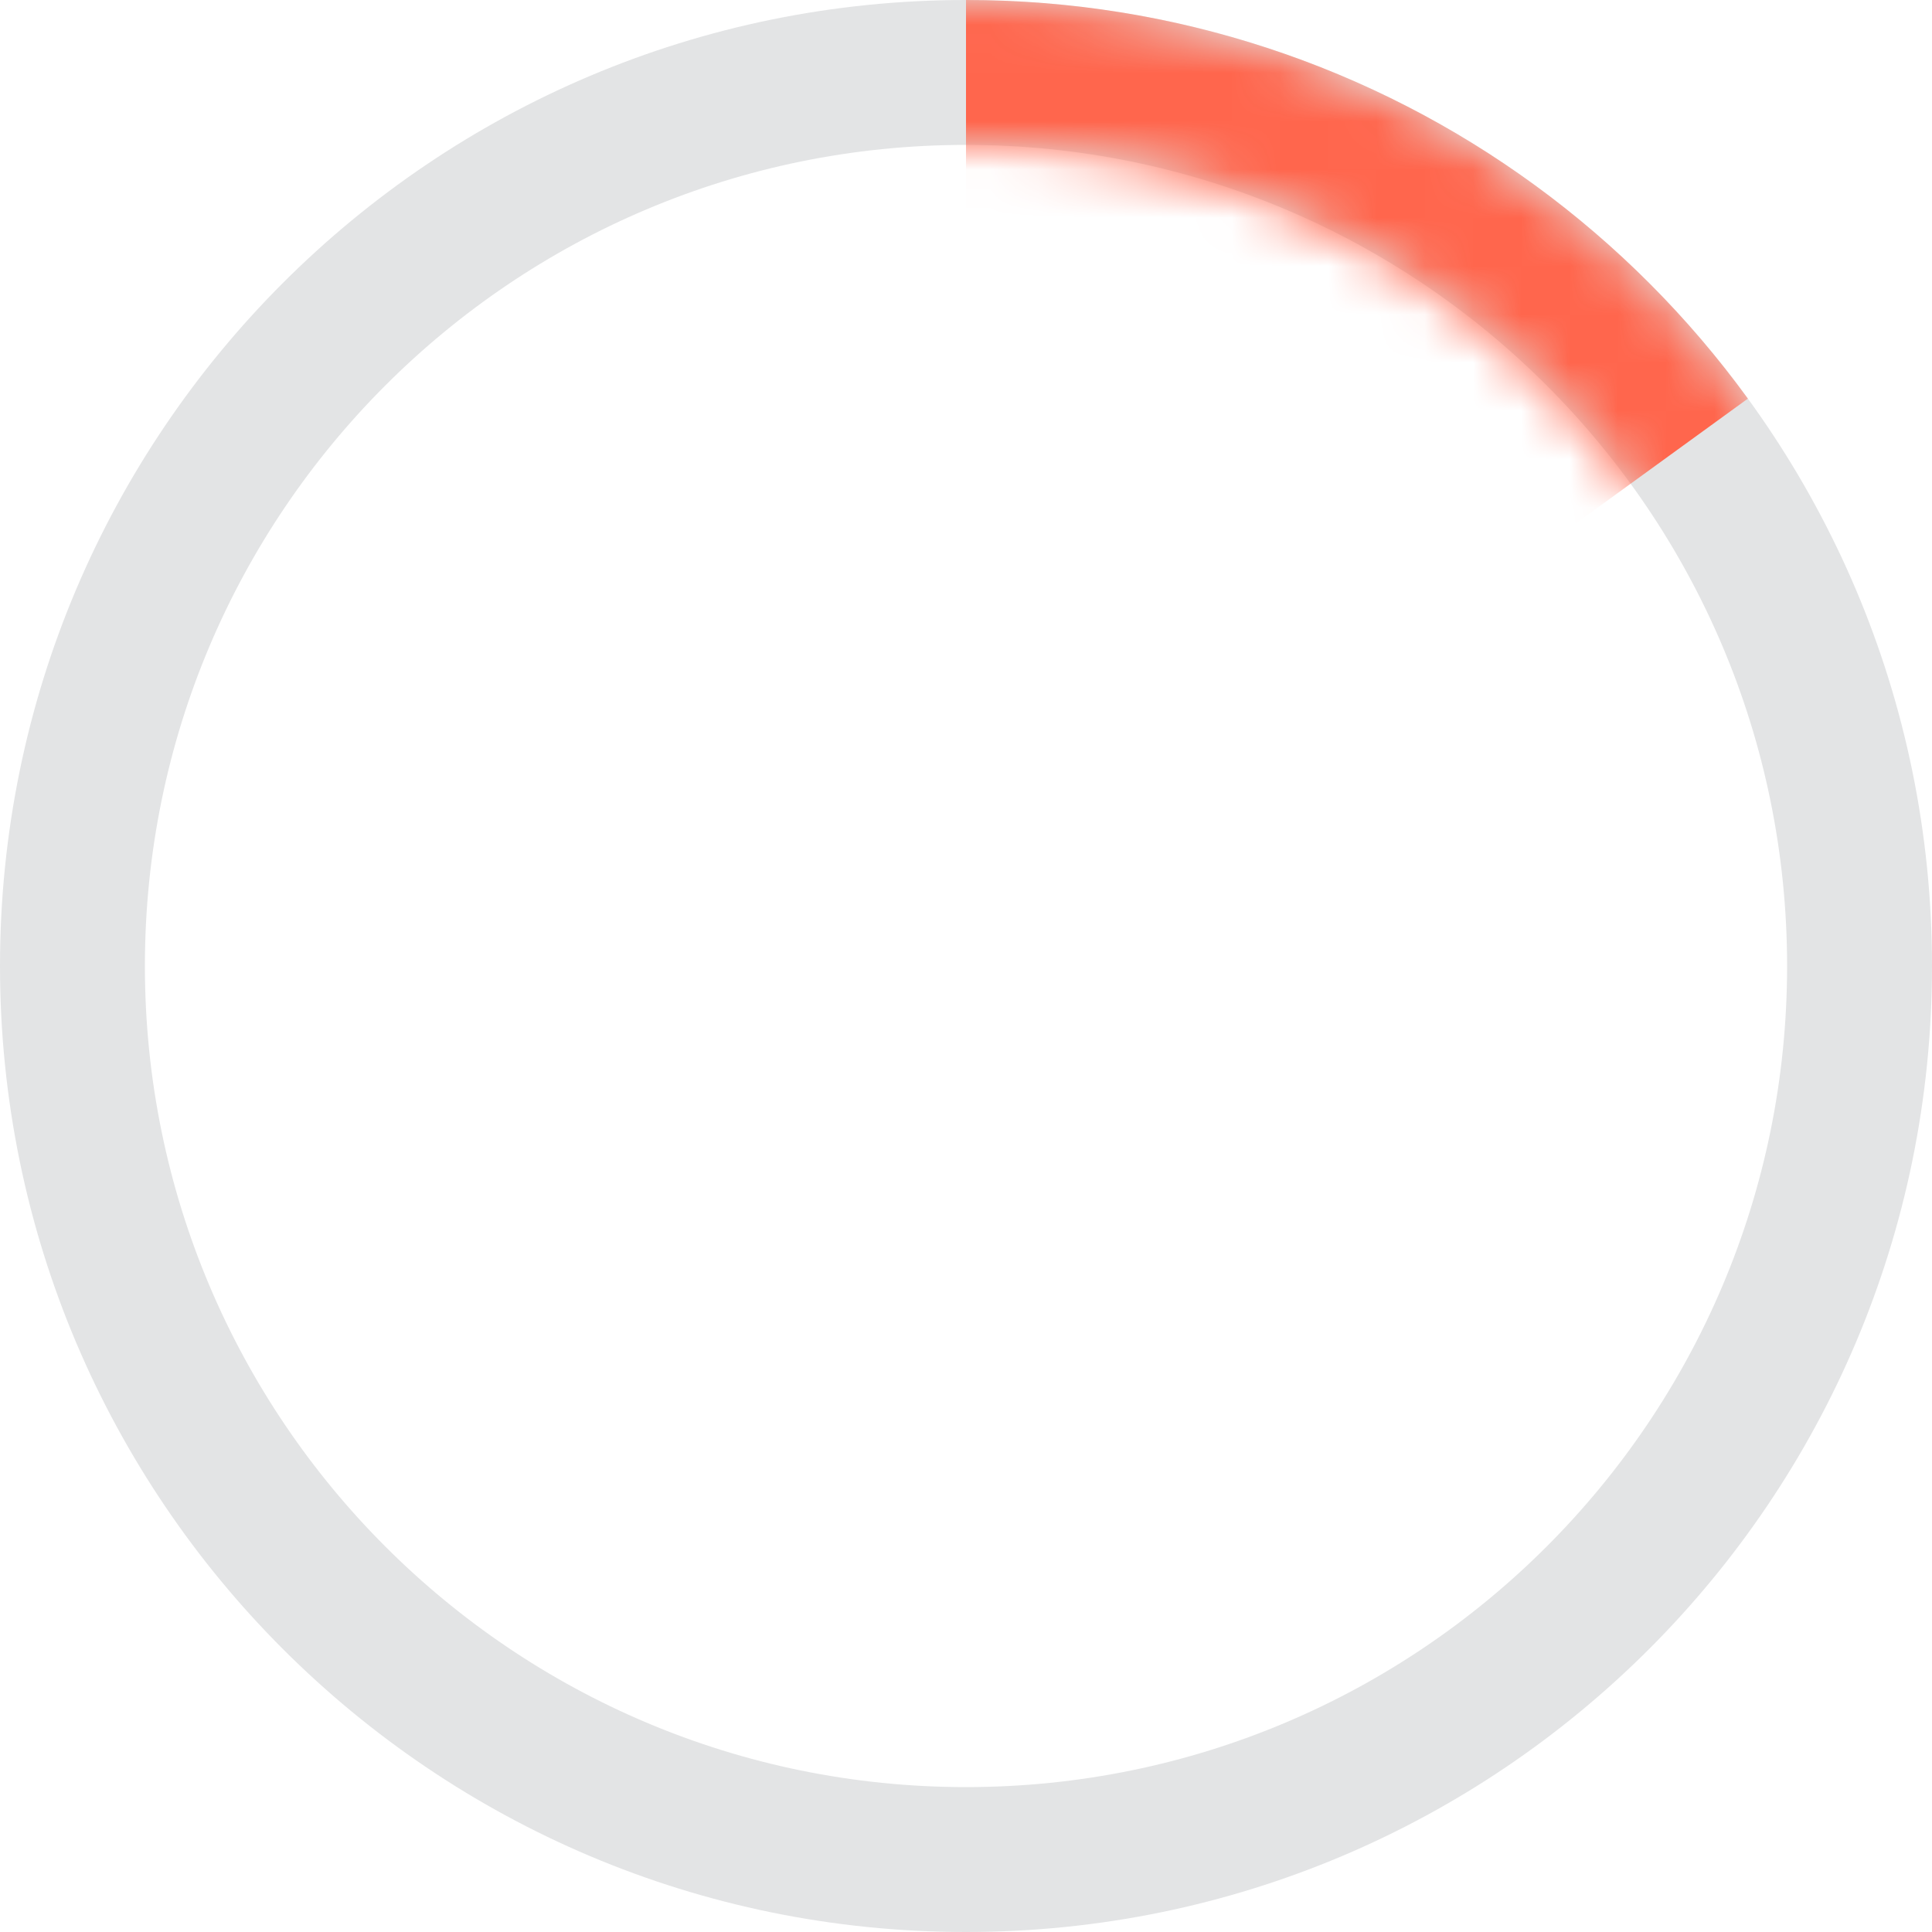 <?xml version="1.0" encoding="UTF-8"?>
<svg width="40px" height="40px" viewBox="0 0 40 40" version="1.1" xmlns="http://www.w3.org/2000/svg" xmlns:xlink="http://www.w3.org/1999/xlink">
    <title>D954AEA1-5E70-4CC1-928F-196E3B33992A</title>
    <defs>
        <path d="M20,0 C31.046,0 40,8.954 40,20 C40,31.046 31.046,40 20,40 C8.954,40 0,31.046 0,20 C0,8.954 8.954,0 20,0 Z M20,3 C10.611,3 3,10.611 3,20 C3,29.389 10.611,37 20,37 C29.389,37 37,29.389 37,20 C37,10.611 29.389,3 20,3 Z" id="path-1"></path>
    </defs>
    <g id="💎-Components" stroke="none" stroke-width="1" fill="none" fill-rule="evenodd">
        <g id="Icons/Grid" transform="translate(-1206, -1845)">
            <g id="etc" transform="translate(62, 1585)">
                <g id="Black" transform="translate(954, 0)">
                    <g id="Oval-Copy" transform="translate(190, 260)">
                        <mask id="mask-2" fill="white">
                            <use xlink:href="#path-1"></use>
                        </mask>
                        <use id="Mask" fill="#E3E4E5" xlink:href="#path-1"></use>
                        <path d="M36.188,8.253 C34.959,6.562 33.472,5.071 31.784,3.838 C30.111,2.616 28.241,1.648 26.23,0.99 C24.27,0.347 22.175,0 20,0 L20,20 L36.188,8.253 Z" id="Oval-Copy-4" fill="#FF664D" mask="url(#mask-2)"></path>
                    </g>
                </g>
            </g>
        </g>
    </g>
</svg>